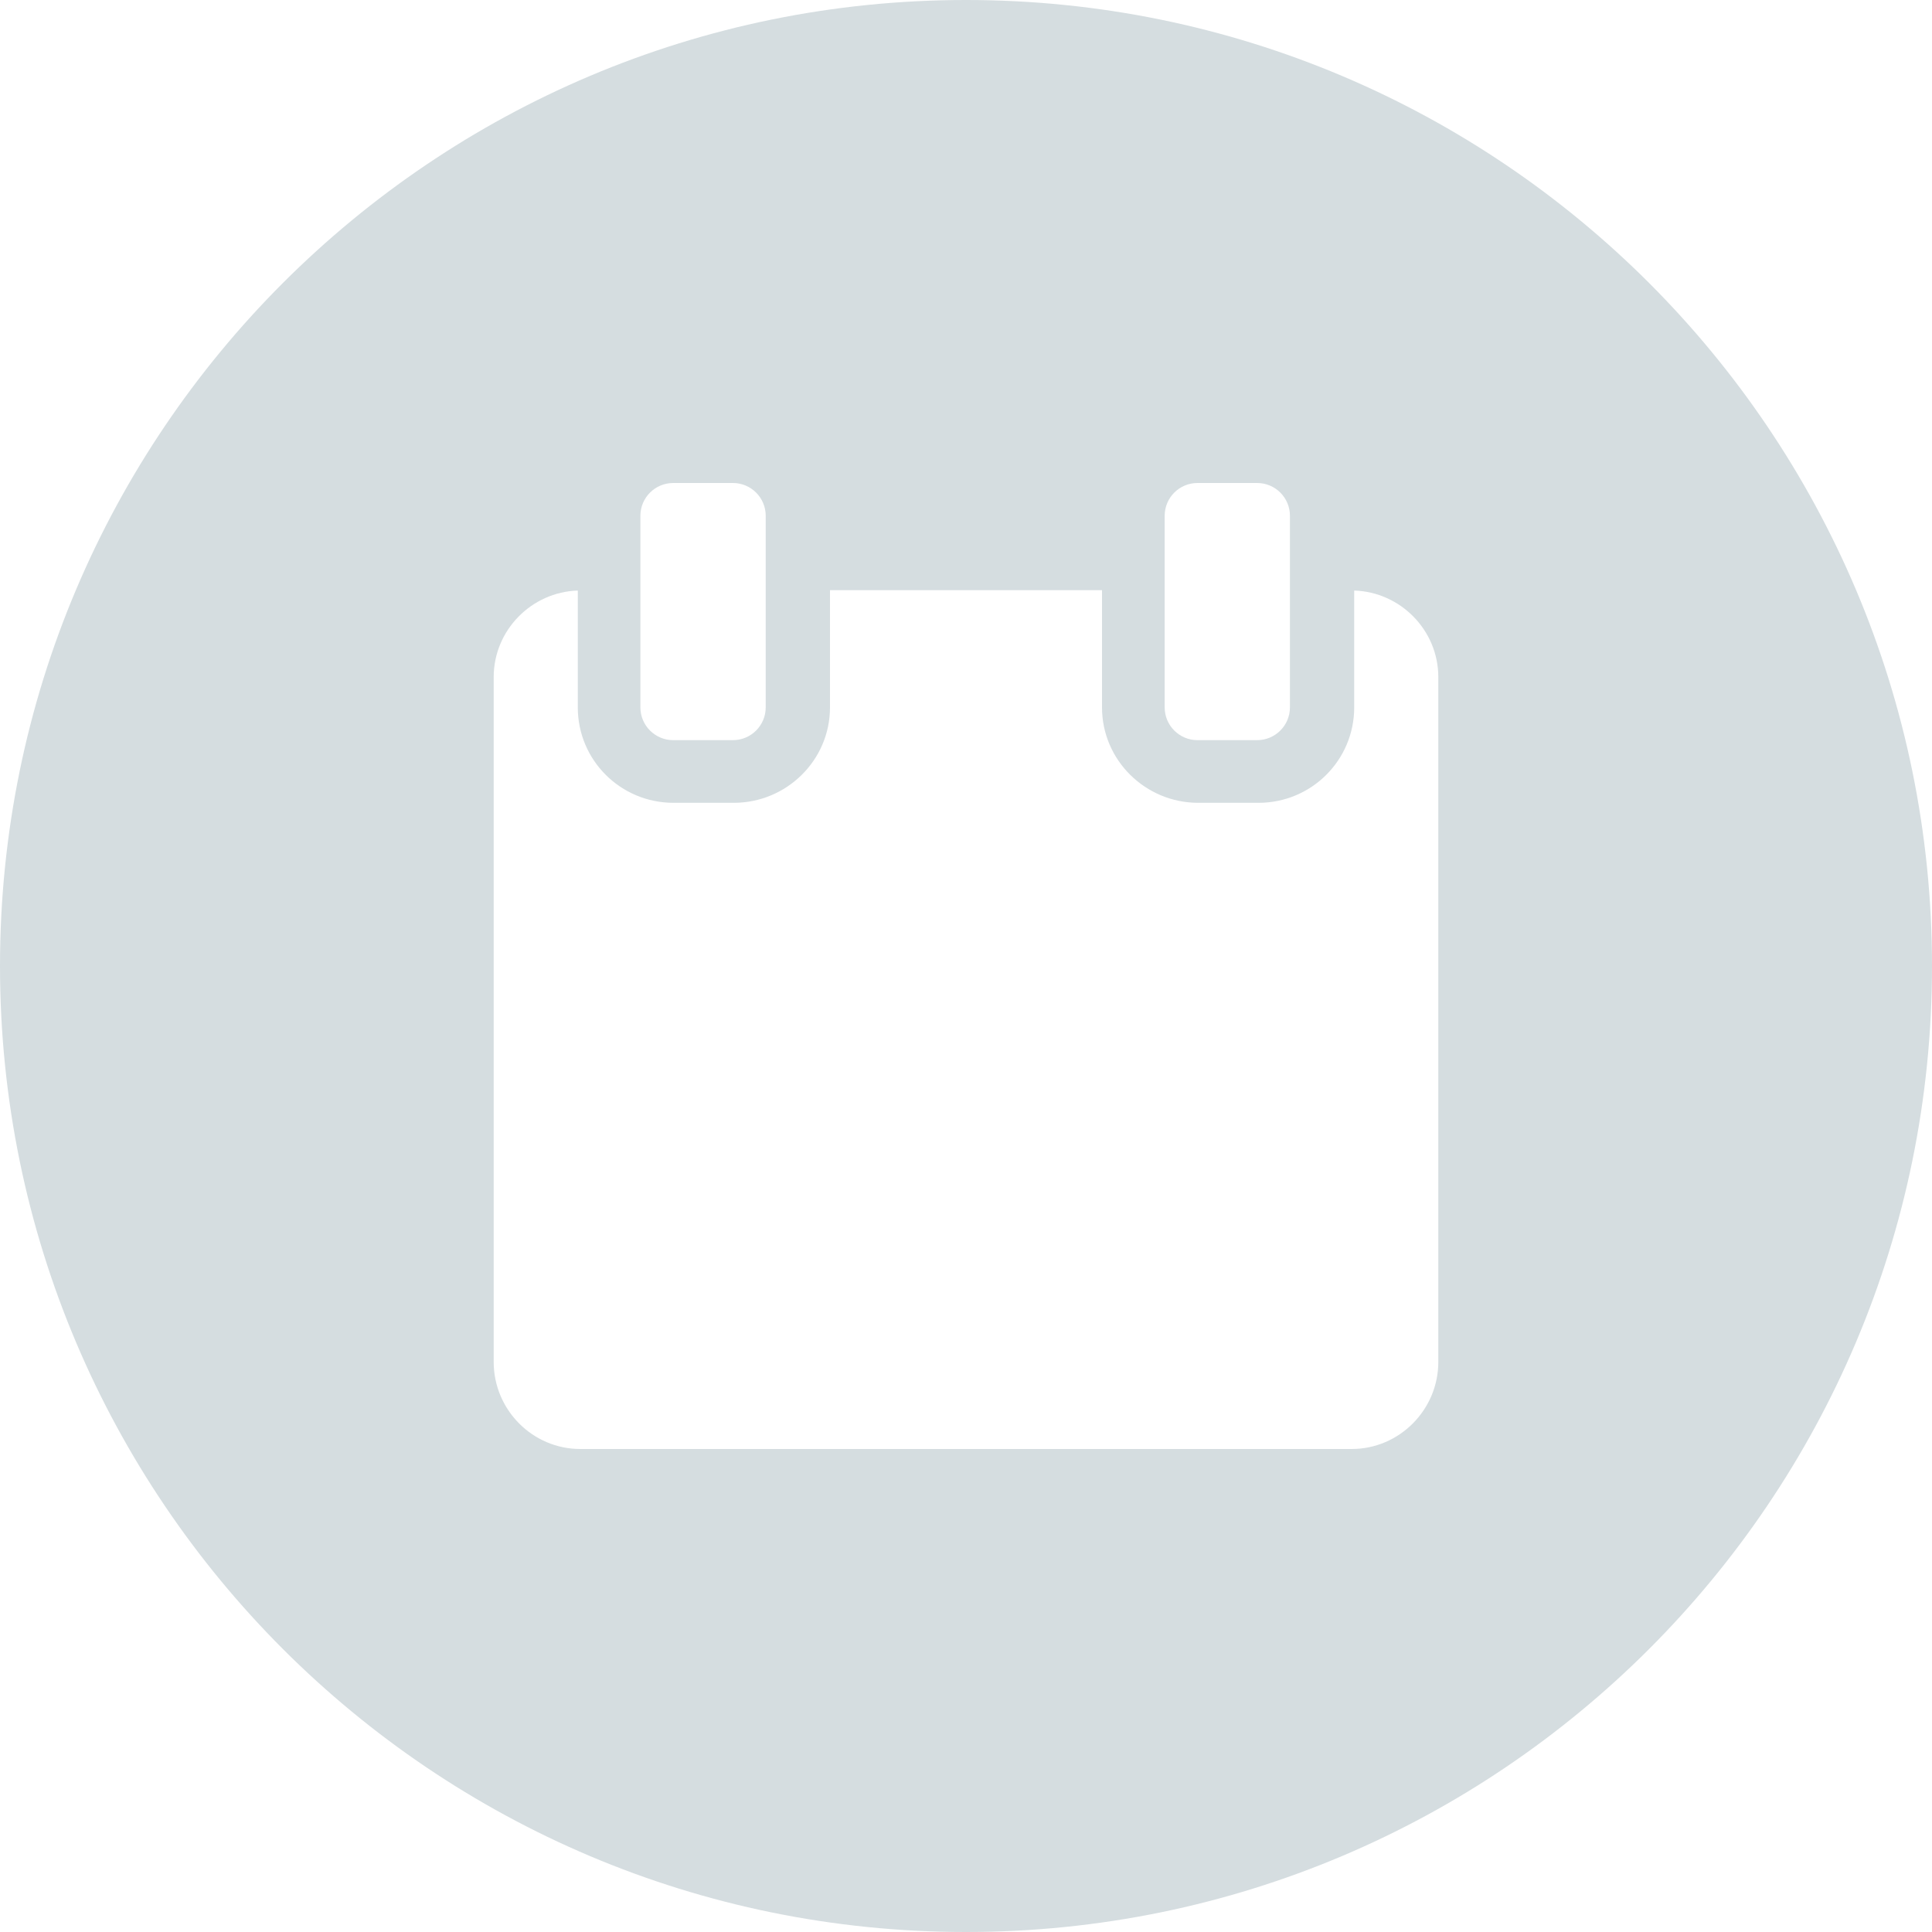 <svg width="30" height="30" viewBox="0 0 30 30" fill="none" xmlns="http://www.w3.org/2000/svg">
<path fill-rule="evenodd" clip-rule="evenodd" d="M15 30C23.284 30 30 23.284 30 15C30 6.716 23.284 0 15 0C6.716 0 0 6.716 0 15C0 23.284 6.716 30 15 30ZM21.028 10.985V9.17C21.745 9.192 22.334 9.785 22.334 10.514V21.148C22.334 21.889 21.731 22.5 20.989 22.5H9.011C8.268 22.5 7.666 21.89 7.666 21.148V10.514C7.666 9.785 8.255 9.192 8.972 9.17V10.985C8.972 11.805 9.637 12.466 10.457 12.466H11.394C12.214 12.466 12.888 11.805 12.888 10.985V9.164H17.112V10.985C17.112 11.805 17.786 12.466 18.606 12.466H19.543C20.363 12.466 21.028 11.805 21.028 10.985ZM10.454 11.493H11.381C11.662 11.493 11.89 11.265 11.89 10.984V8.009C11.89 7.728 11.662 7.5 11.381 7.5H10.454C10.172 7.5 9.944 7.728 9.944 8.009V10.984C9.944 11.265 10.172 11.493 10.454 11.493ZM19.521 11.493H18.594C18.313 11.493 18.085 11.265 18.085 10.984V8.009C18.085 7.728 18.313 7.5 18.594 7.5H19.521C19.802 7.5 20.03 7.728 20.03 8.009V10.984C20.03 11.265 19.802 11.493 19.521 11.493Z" fill="#D5DDE0"/>
</svg>
